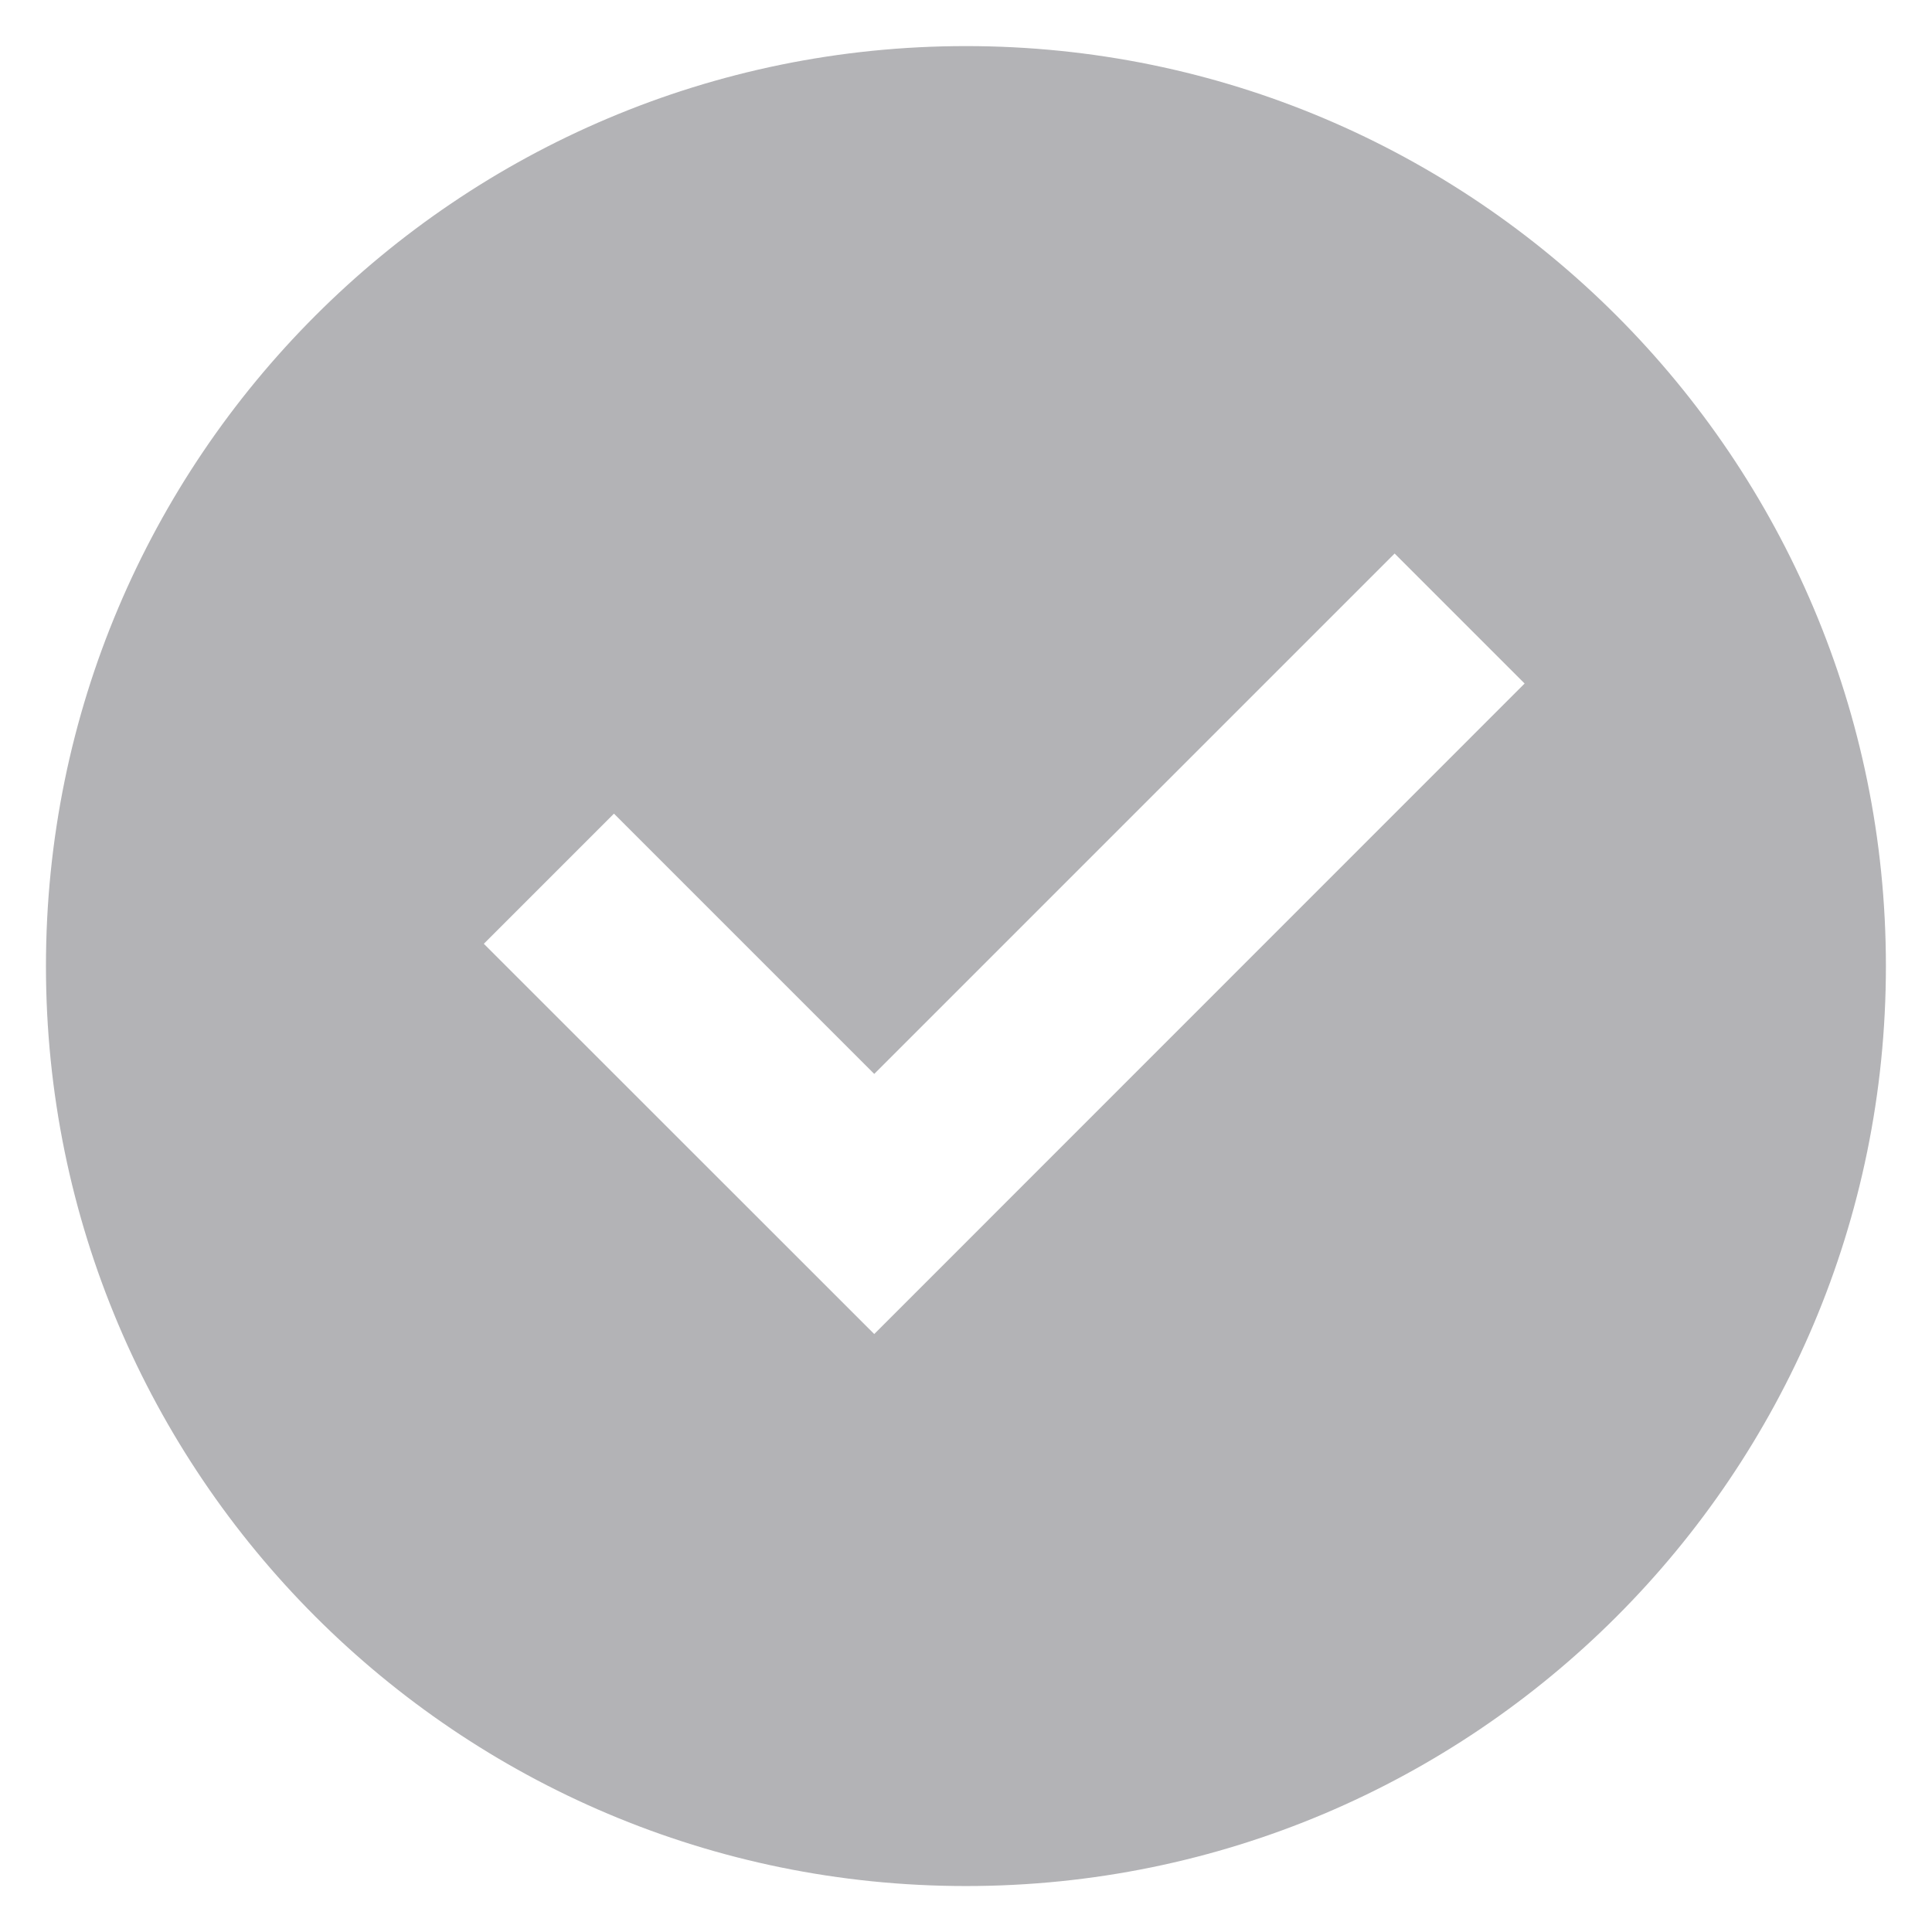 <svg width="14" height="14" viewBox="0 0 14 14" fill="none" xmlns="http://www.w3.org/2000/svg">
<path d="M7 13.667C3.318 13.667 0.333 10.683 0.333 7.001C0.333 3.319 3.318 0.334 7 0.334C10.682 0.334 13.666 3.319 13.666 7.001C13.666 10.683 10.682 13.667 7 13.667ZM6.335 9.667L11.048 4.953L10.106 4.011L6.335 7.782L4.449 5.896L3.506 6.839L6.335 9.667Z" fill="#B3B3B6"/>
</svg>
